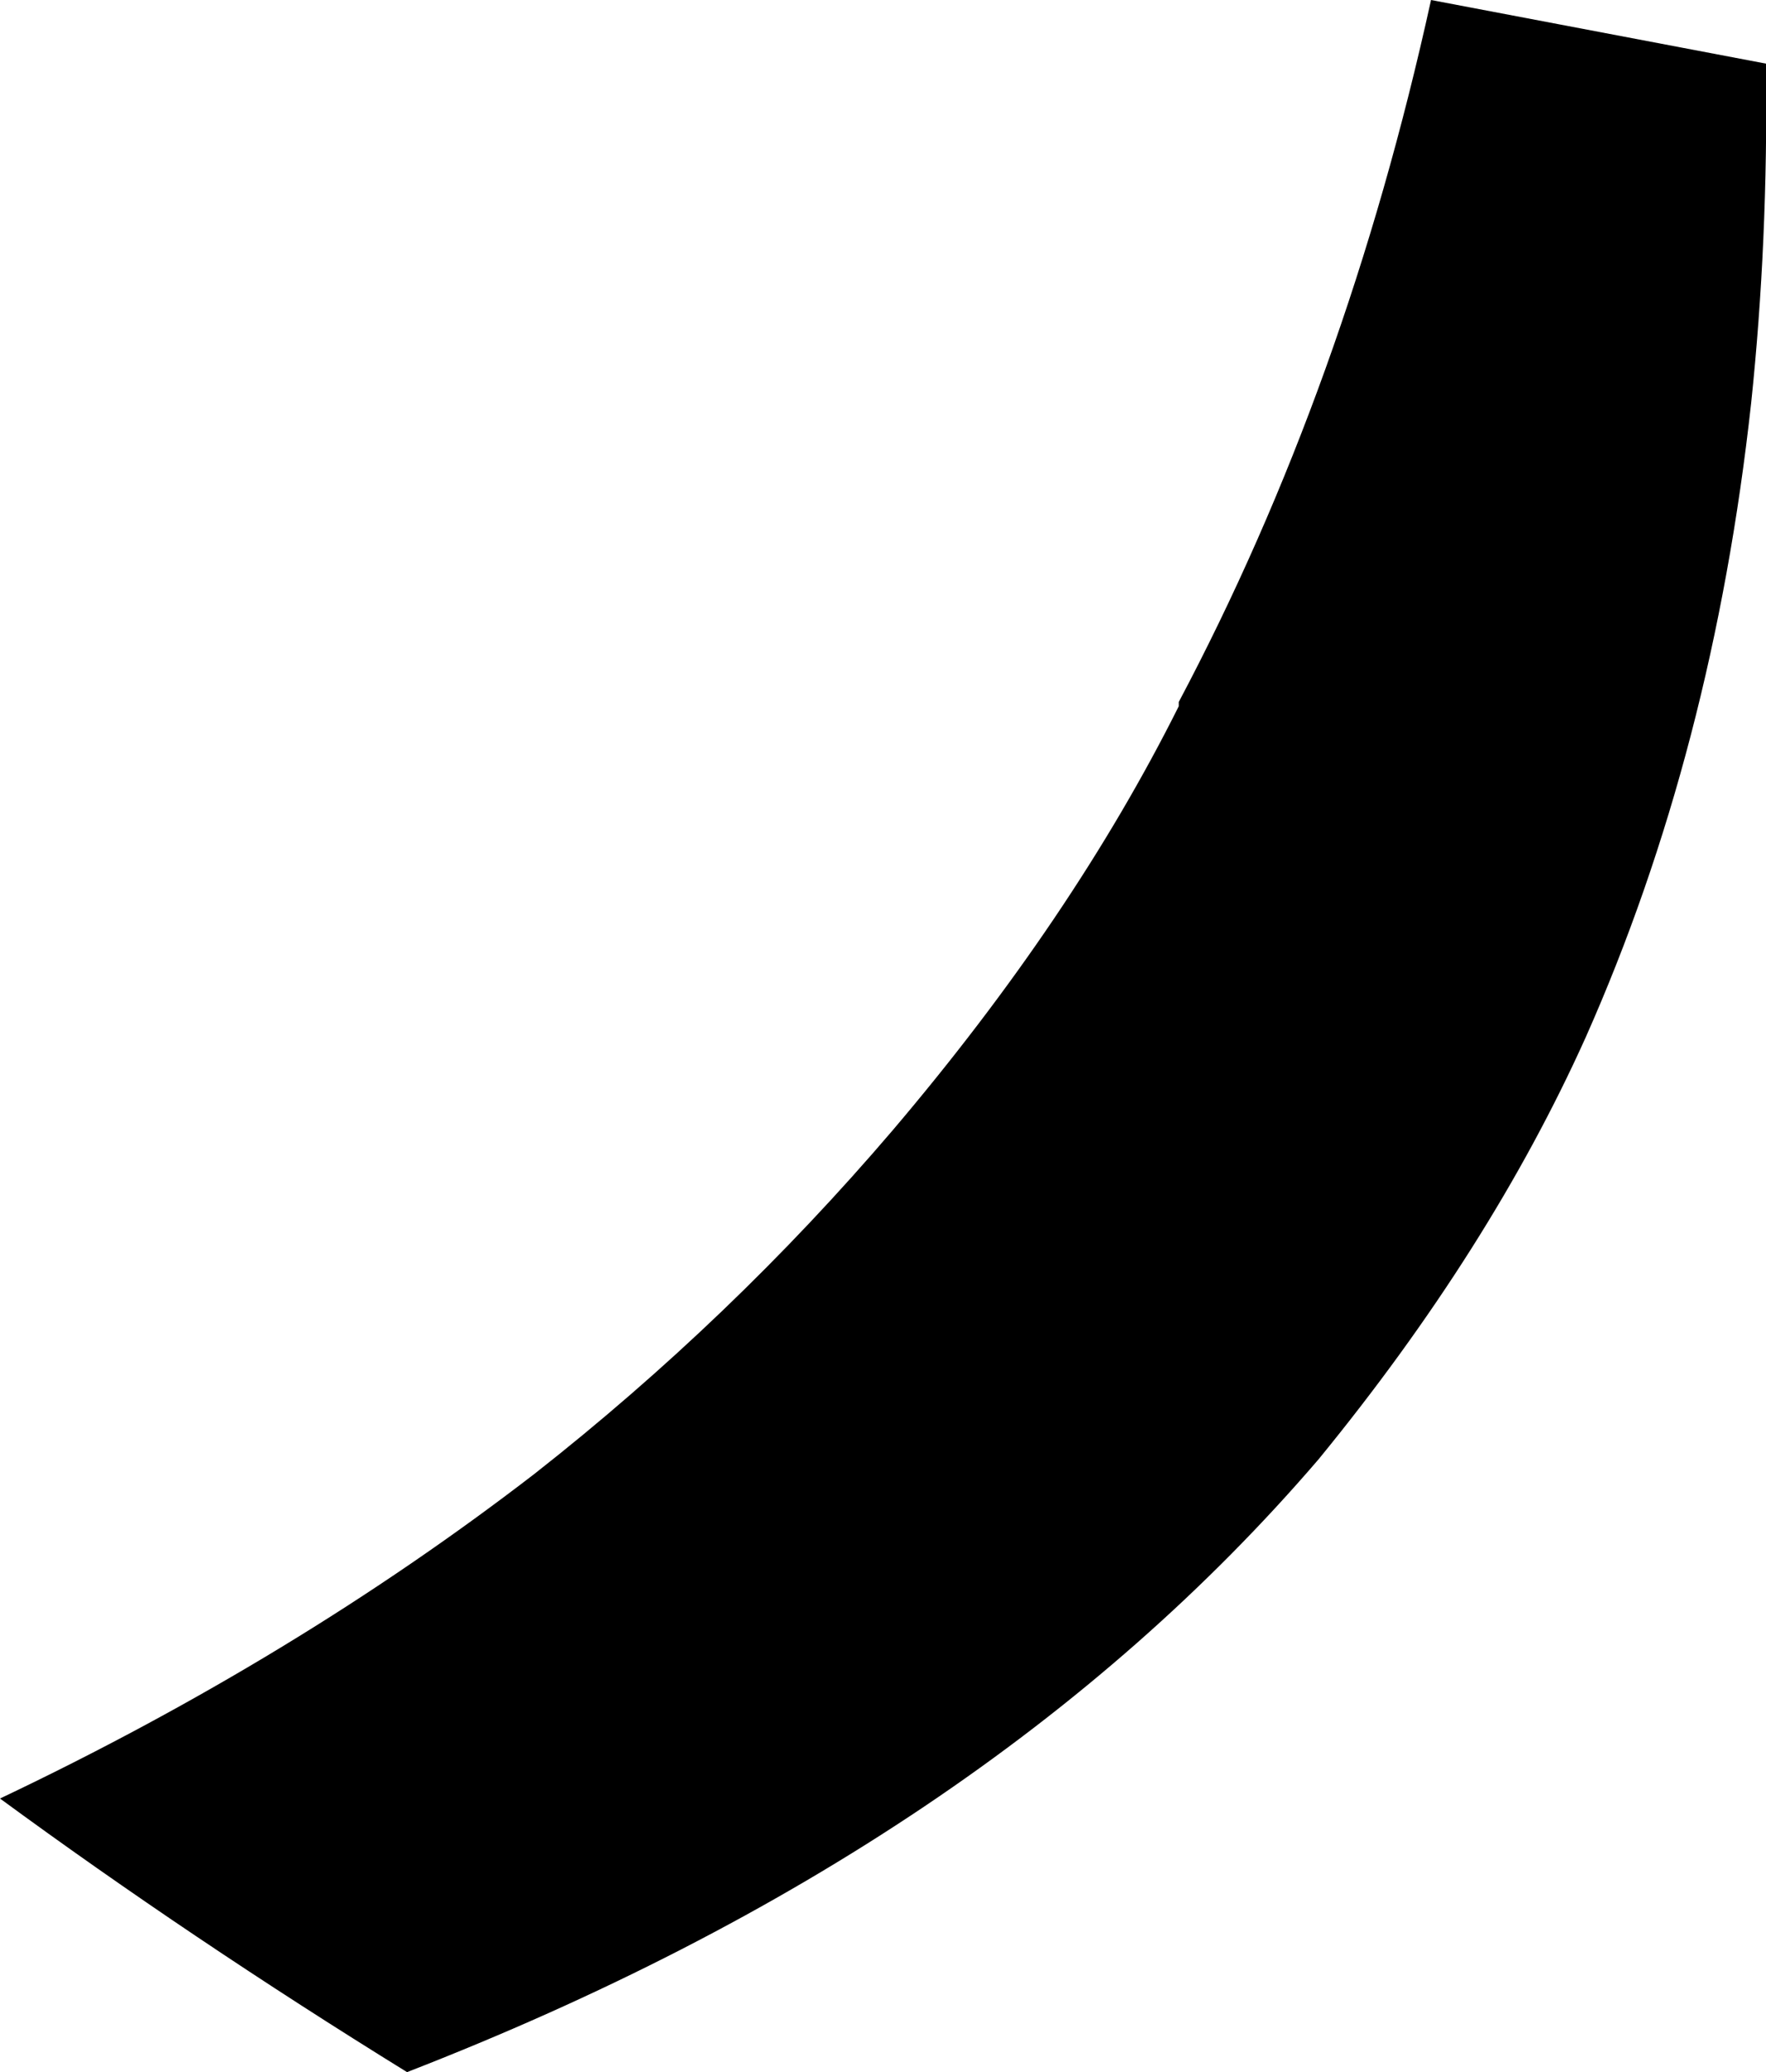 <?xml version="1.0" encoding="UTF-8" standalone="no"?>
<svg xmlns:xlink="http://www.w3.org/1999/xlink" height="48.85px" width="41.65px" xmlns="http://www.w3.org/2000/svg">
  <g transform="matrix(1.0, 0.0, 0.0, 1.0, -198.8, -152.95)">
    <path d="M232.55 152.95 L240.45 154.45 240.45 154.55 Q240.5 158.65 240.1 162.45 239.2 170.65 236.2 177.4 233.95 182.4 229.9 187.35 222.05 196.5 208.4 201.8 203.3 198.65 198.8 195.35 205.75 192.05 211.4 187.7 216.05 184.05 219.85 179.6 224.1 174.6 226.6 169.6 L226.6 169.5 Q230.55 162.05 232.55 152.95" fill="#000000" fill-rule="evenodd" stroke="none"/>
  </g>
</svg>
